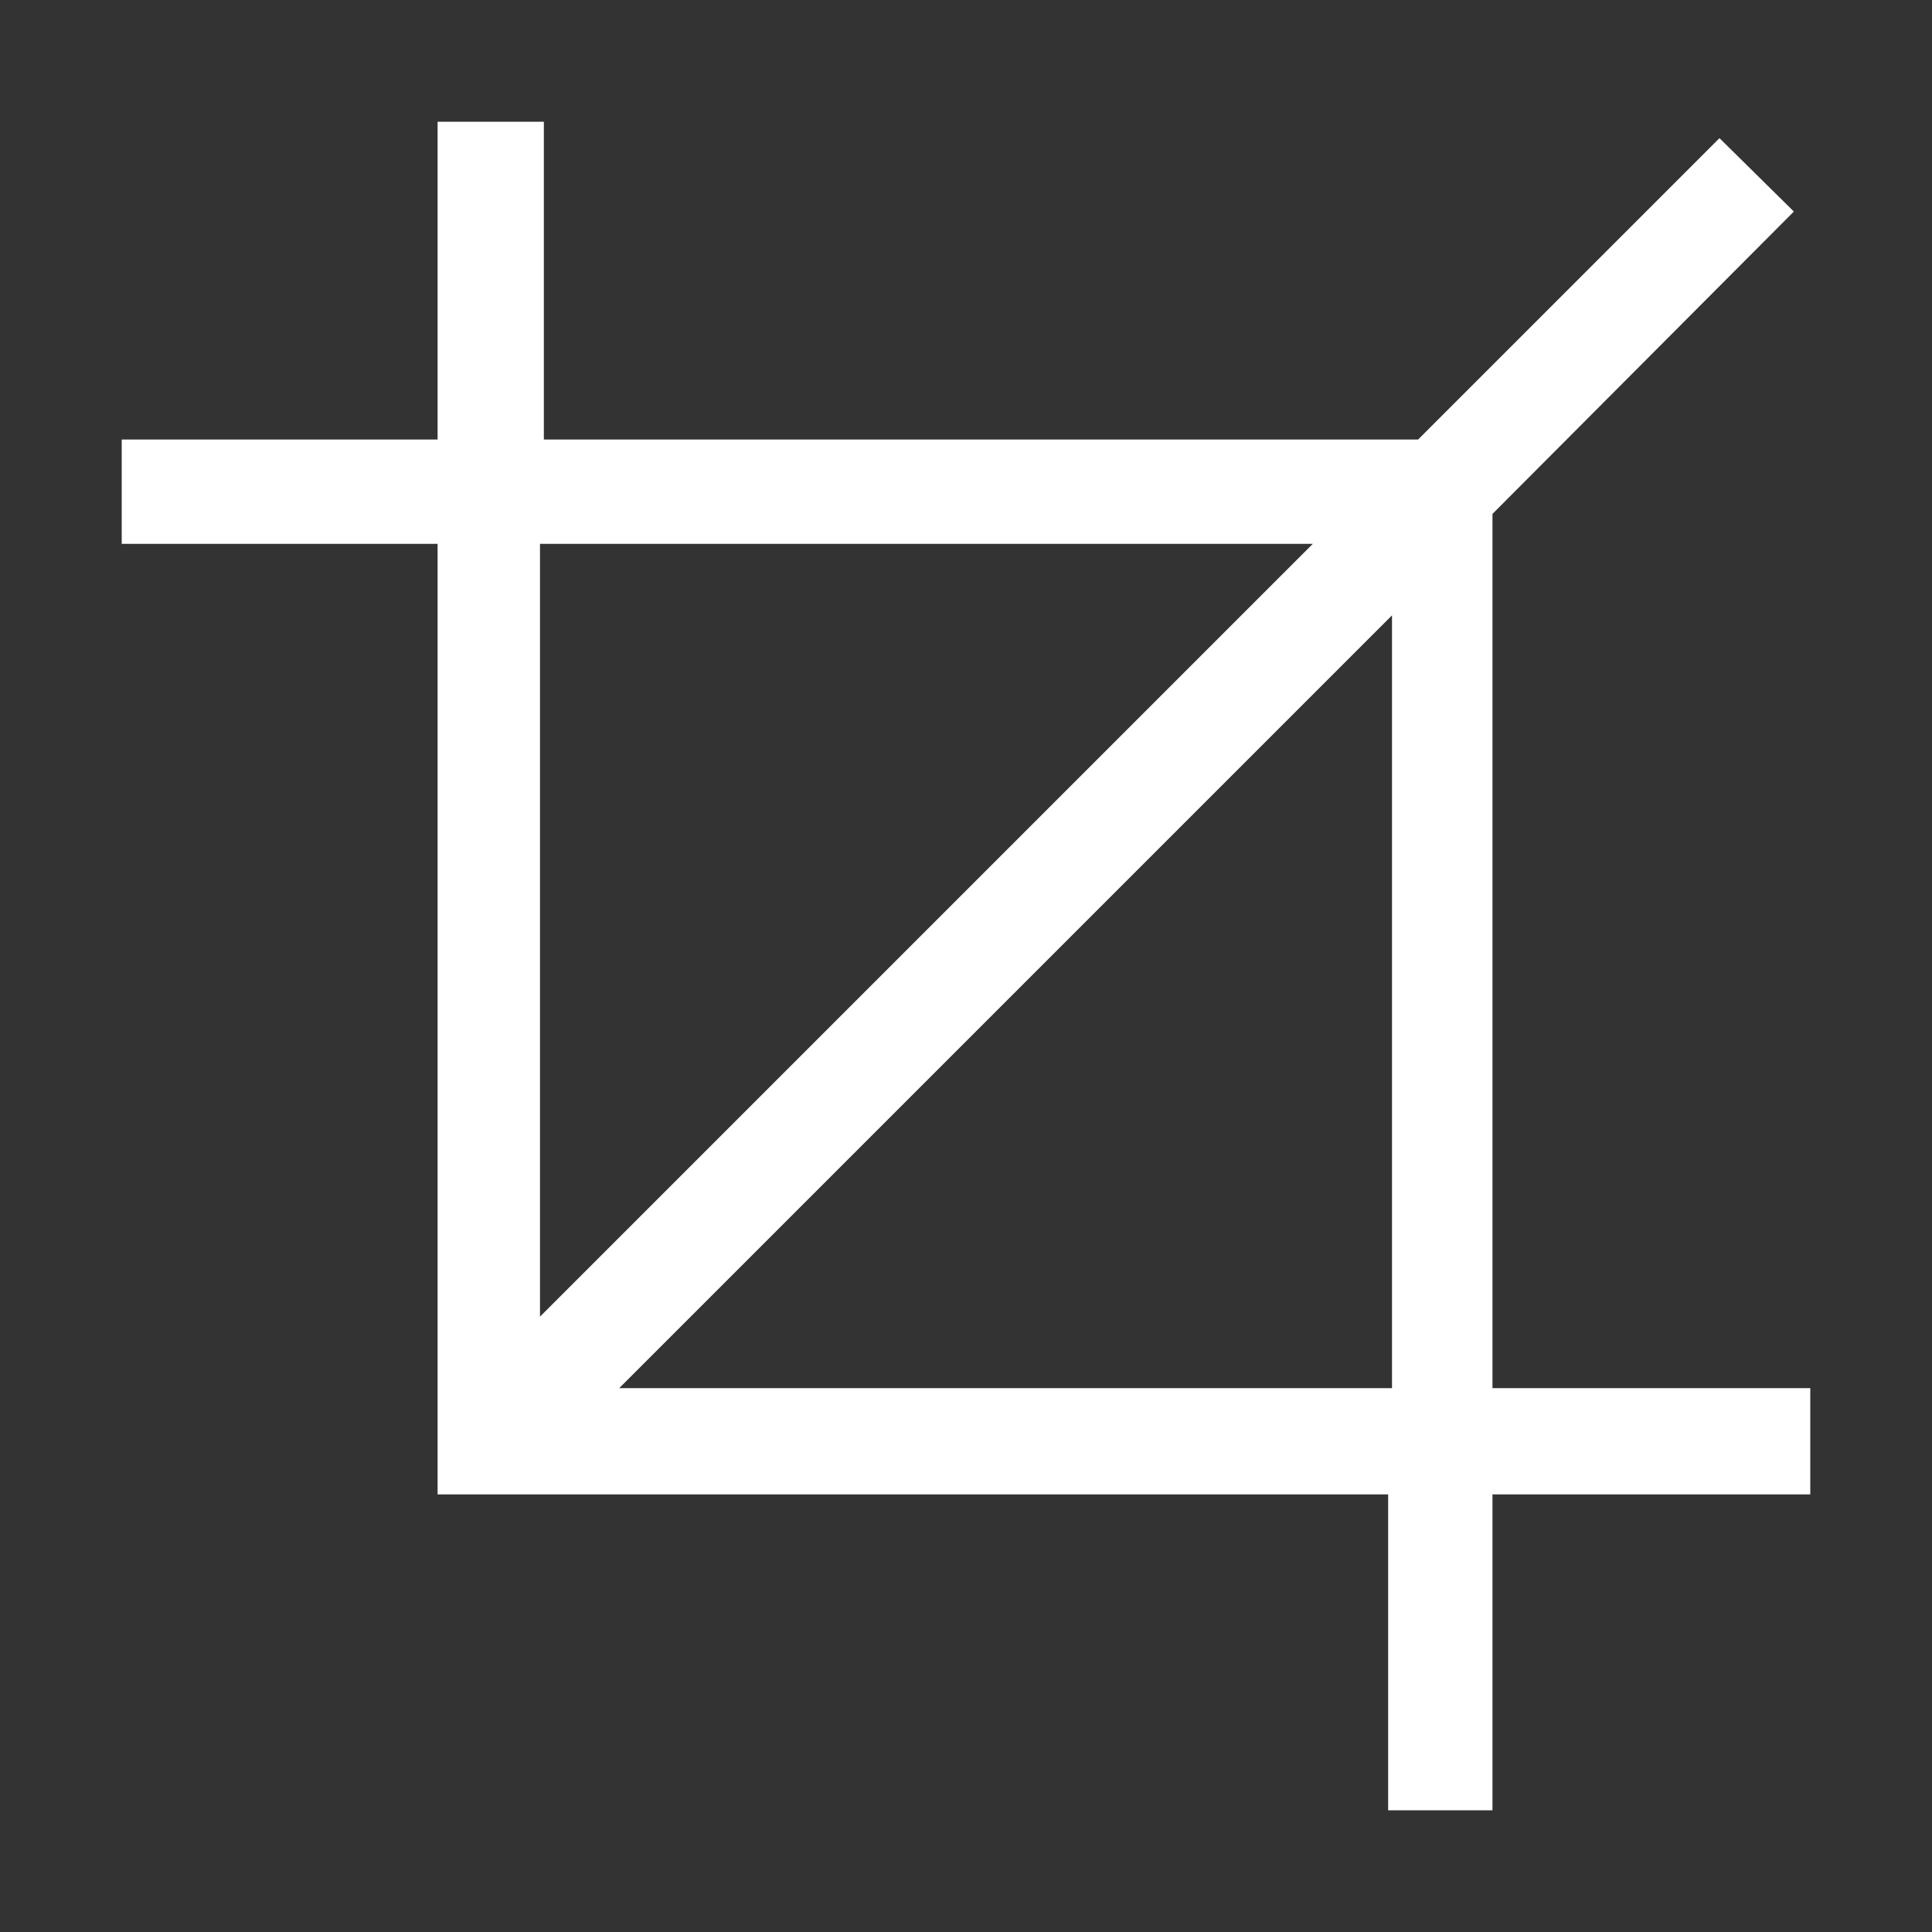 <svg xmlns="http://www.w3.org/2000/svg" viewBox="0 0 20 20"><rect x="0" y="0" width="20" height="20" fill="#333333" stroke="none"/><defs><style>.cls-1{fill:none;}.cls-2{fill:#fff;}</style></defs><title>Ресурс 1229</title><g id="Слой_2" data-name="Слой 2"><g id="Слой_1-2" data-name="Слой 1"><rect id="canvas_background" data-name="canvas background" class="cls-1" width="20" height="20"/><path class="cls-2" d="M15.45,14.37h3.29v1.1H15.45v3.27H14.37V15.47H4.53V5.63H1.26V4.55H4.53V1.26h1.1V4.55h9.05L17.8,1.43l.77.76L15.45,5.32ZM13.59,5.63h-8v8ZM6.41,14.37h8v-8Z"/></g></g></svg>